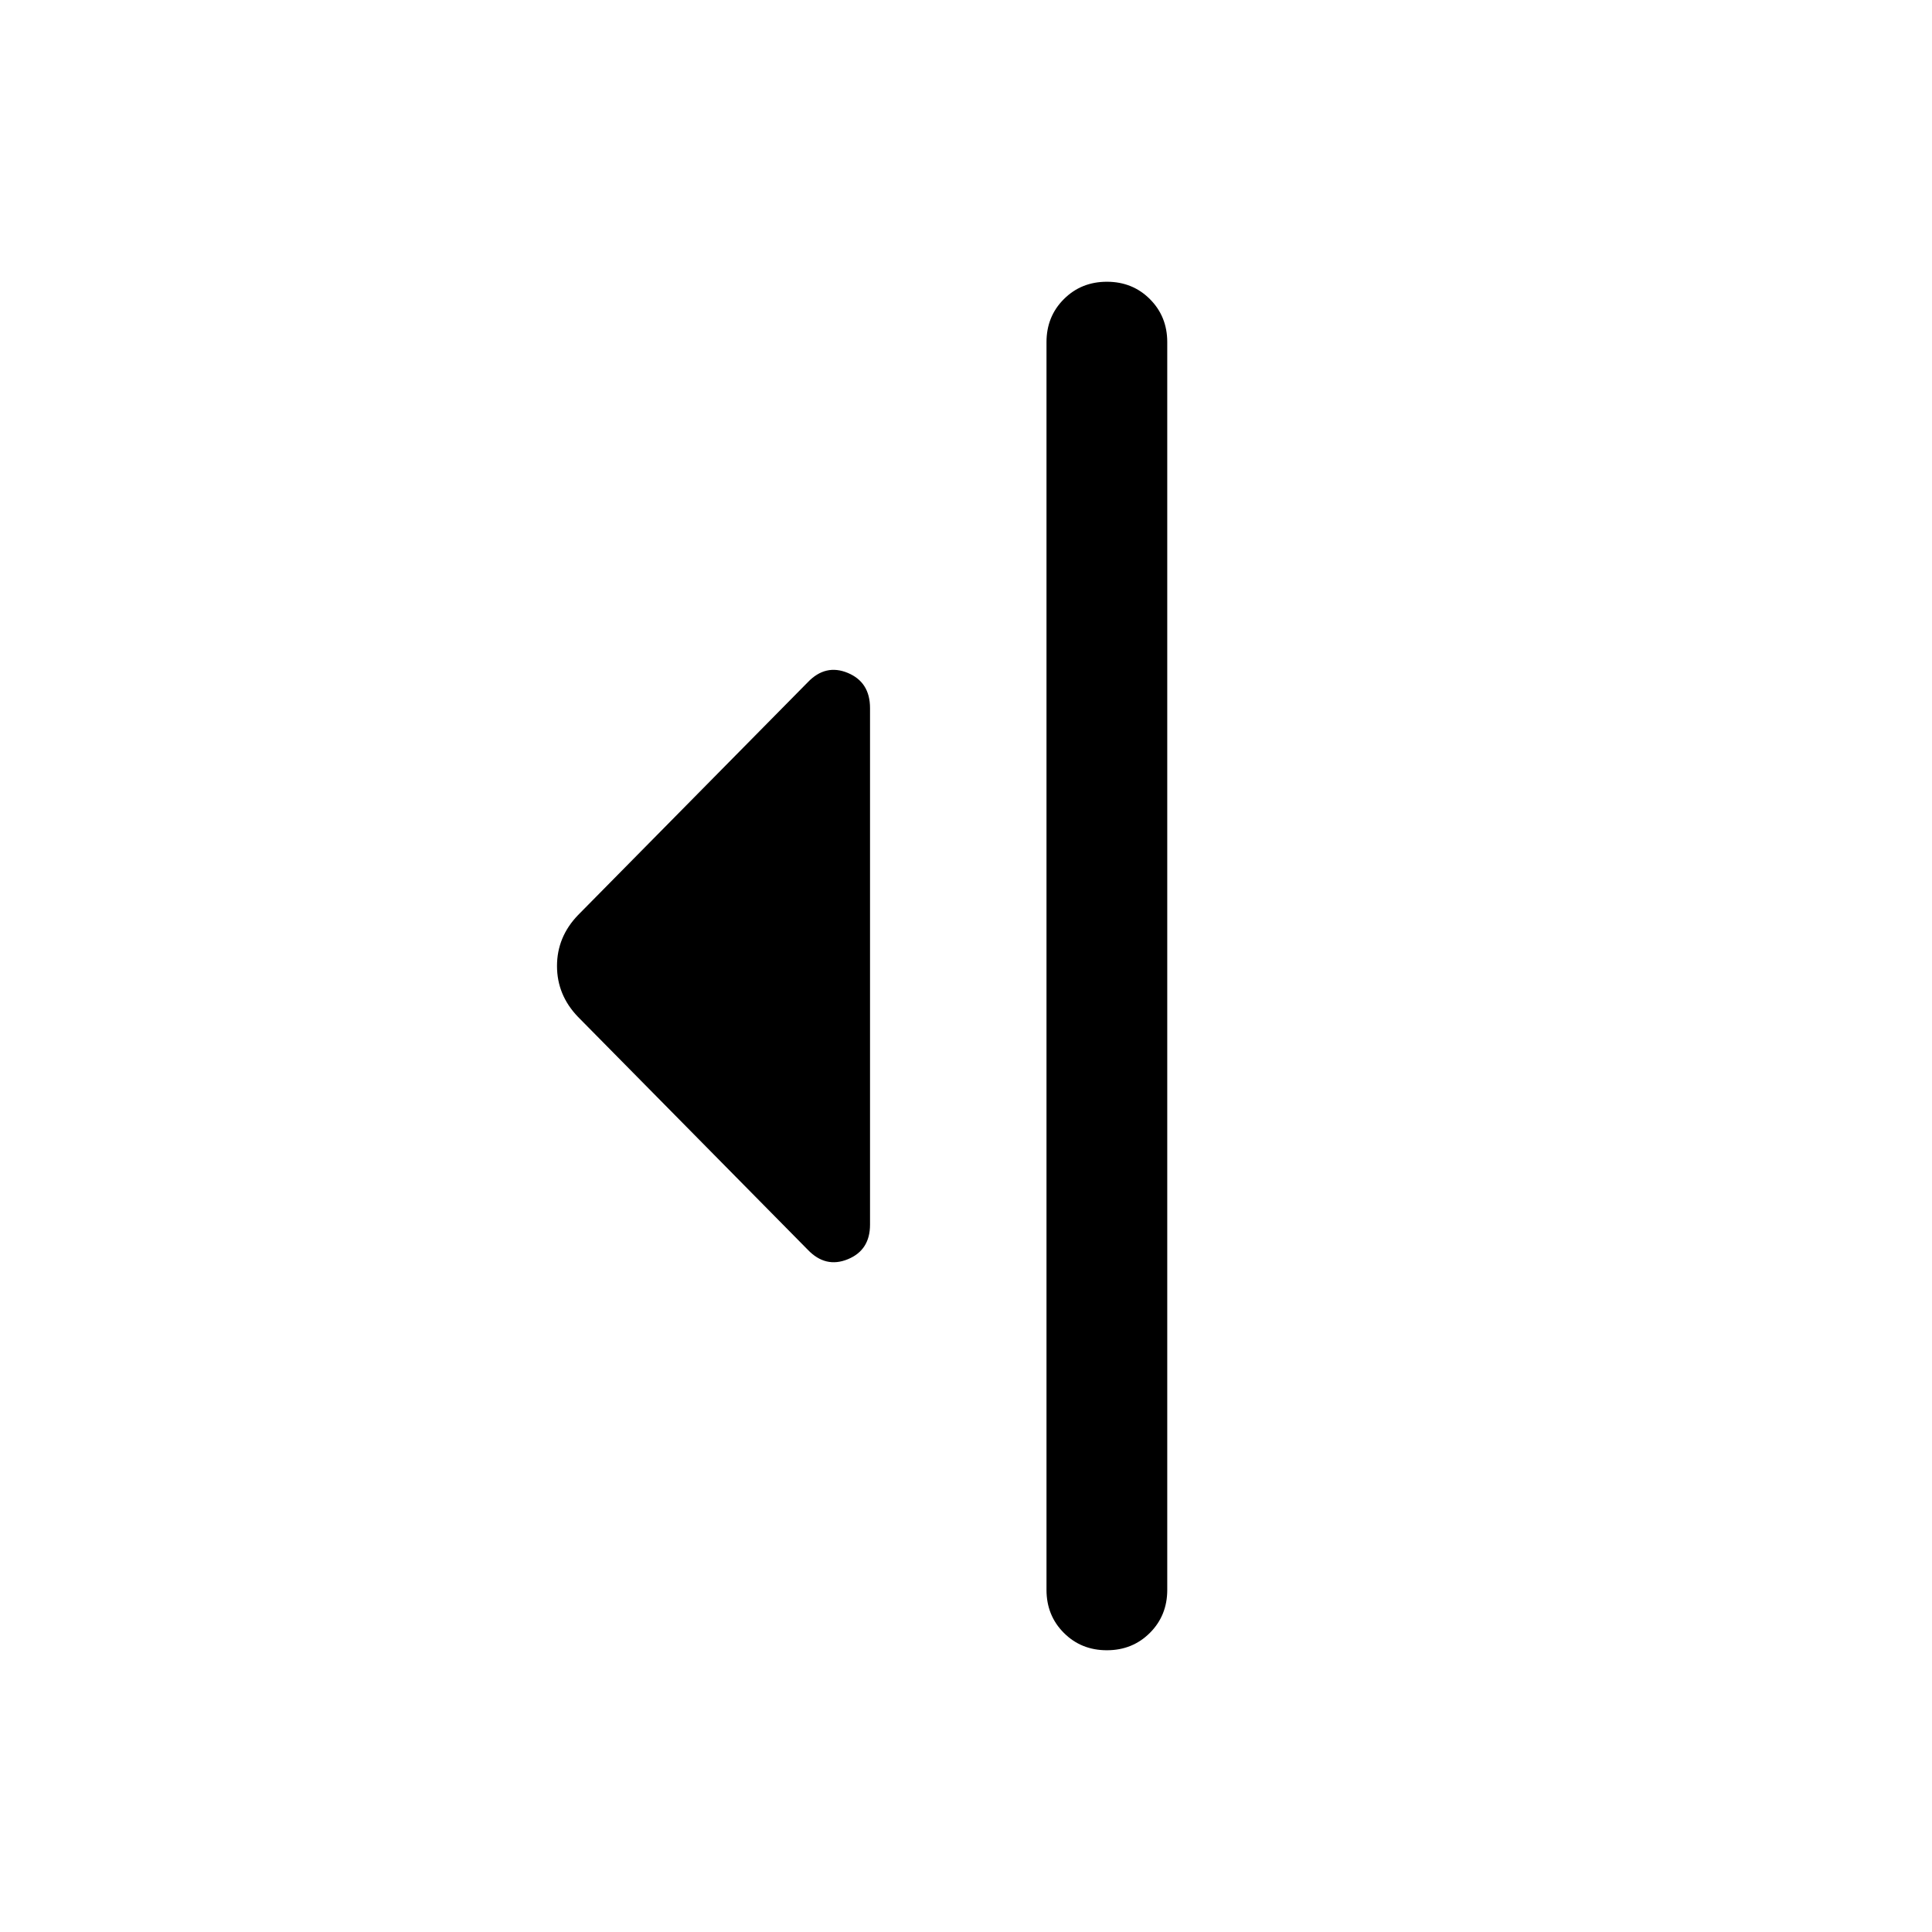 <svg xmlns="http://www.w3.org/2000/svg" height="24" viewBox="0 -960 960 960" width="24"><path d="M401.38-339 287.23-454.69q-10.46-10.85-10.46-25.31 0-14.46 10.46-25.31L401.38-621q8.85-9.23 19.89-4.63 11.04 4.6 11.04 17.48v256.69q0 12.65-11.04 17.17-11.04 4.52-19.89-4.71ZM520-170v-620q0-12.75 8.63-21.37 8.63-8.63 21.38-8.63 12.76 0 21.37 8.63Q580-802.75 580-790v620q0 12.75-8.63 21.37-8.63 8.63-21.38 8.63-12.76 0-21.37-8.63Q520-157.25 520-170Z"/></svg>